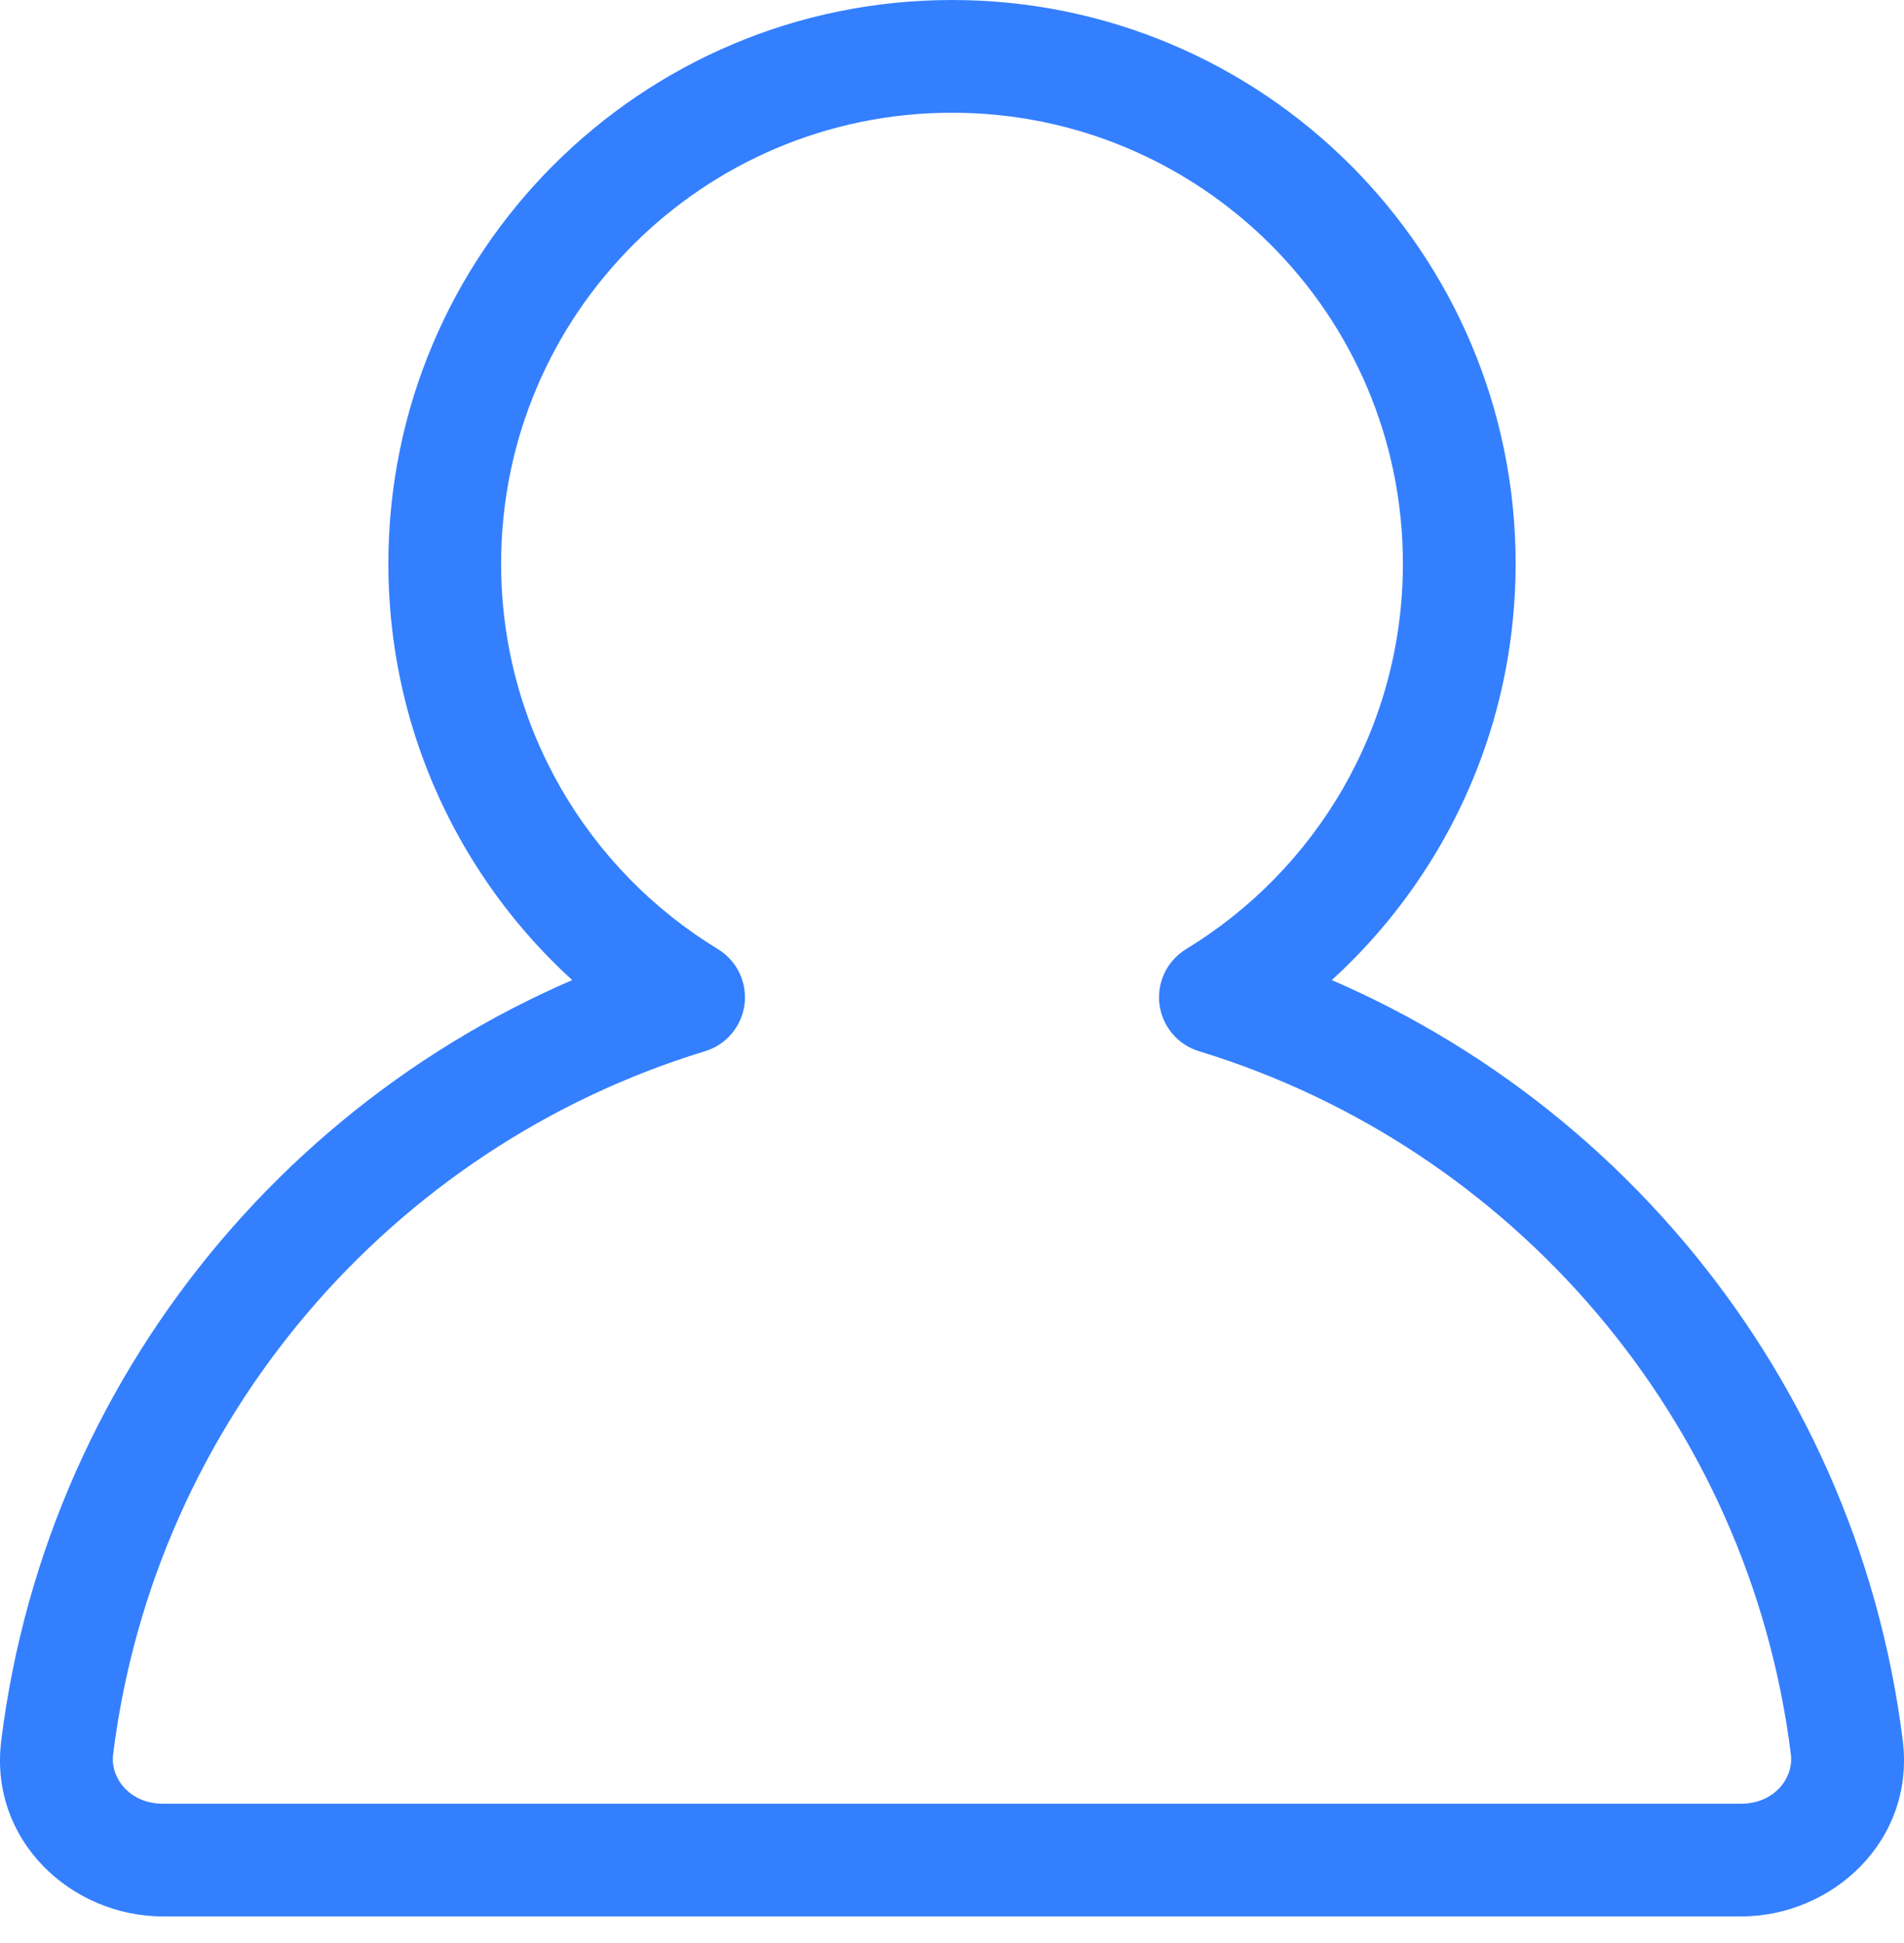 <svg width="49" height="50" viewBox="0 0 49 50" fill="none" xmlns="http://www.w3.org/2000/svg">
<path d="M31.278 25.663L30.524 24.424C30.036 24.722 29.768 25.278 29.839 25.845C29.911 26.412 30.308 26.884 30.855 27.051L31.278 25.663ZM17.722 25.663L18.145 27.051C18.692 26.884 19.089 26.412 19.161 25.845C19.232 25.278 18.964 24.722 18.476 24.424L17.722 25.663ZM36.104 14.505C36.104 18.705 33.873 22.386 30.524 24.424L32.032 26.902C36.21 24.359 39.005 19.759 39.005 14.505H36.104ZM24.5 2.901C30.909 2.901 36.104 8.096 36.104 14.505H39.005C39.005 6.494 32.511 0 24.5 0V2.901ZM12.896 14.505C12.896 8.096 18.091 2.901 24.5 2.901V0C16.489 0 9.995 6.494 9.995 14.505H12.896ZM18.476 24.424C15.127 22.386 12.896 18.705 12.896 14.505H9.995C9.995 19.759 12.79 24.359 16.968 26.902L18.476 24.424ZM17.299 24.276C8.141 27.068 1.245 35.044 0.032 44.791L2.911 45.149C3.98 36.557 10.065 29.515 18.145 27.051L17.299 24.276ZM0.032 44.791C-0.289 47.367 1.845 49.316 4.193 49.316V46.415C3.337 46.415 2.836 45.753 2.911 45.149L0.032 44.791ZM4.193 49.316H44.807V46.415H4.193V49.316ZM44.807 49.316C47.155 49.316 49.288 47.367 48.968 44.791L46.089 45.149C46.164 45.753 45.663 46.415 44.807 46.415V49.316ZM48.968 44.791C47.755 35.044 40.859 27.068 31.701 24.276L30.855 27.051C38.935 29.515 45.02 36.557 46.089 45.149L48.968 44.791Z" fill="#347FFE"/>
</svg>
